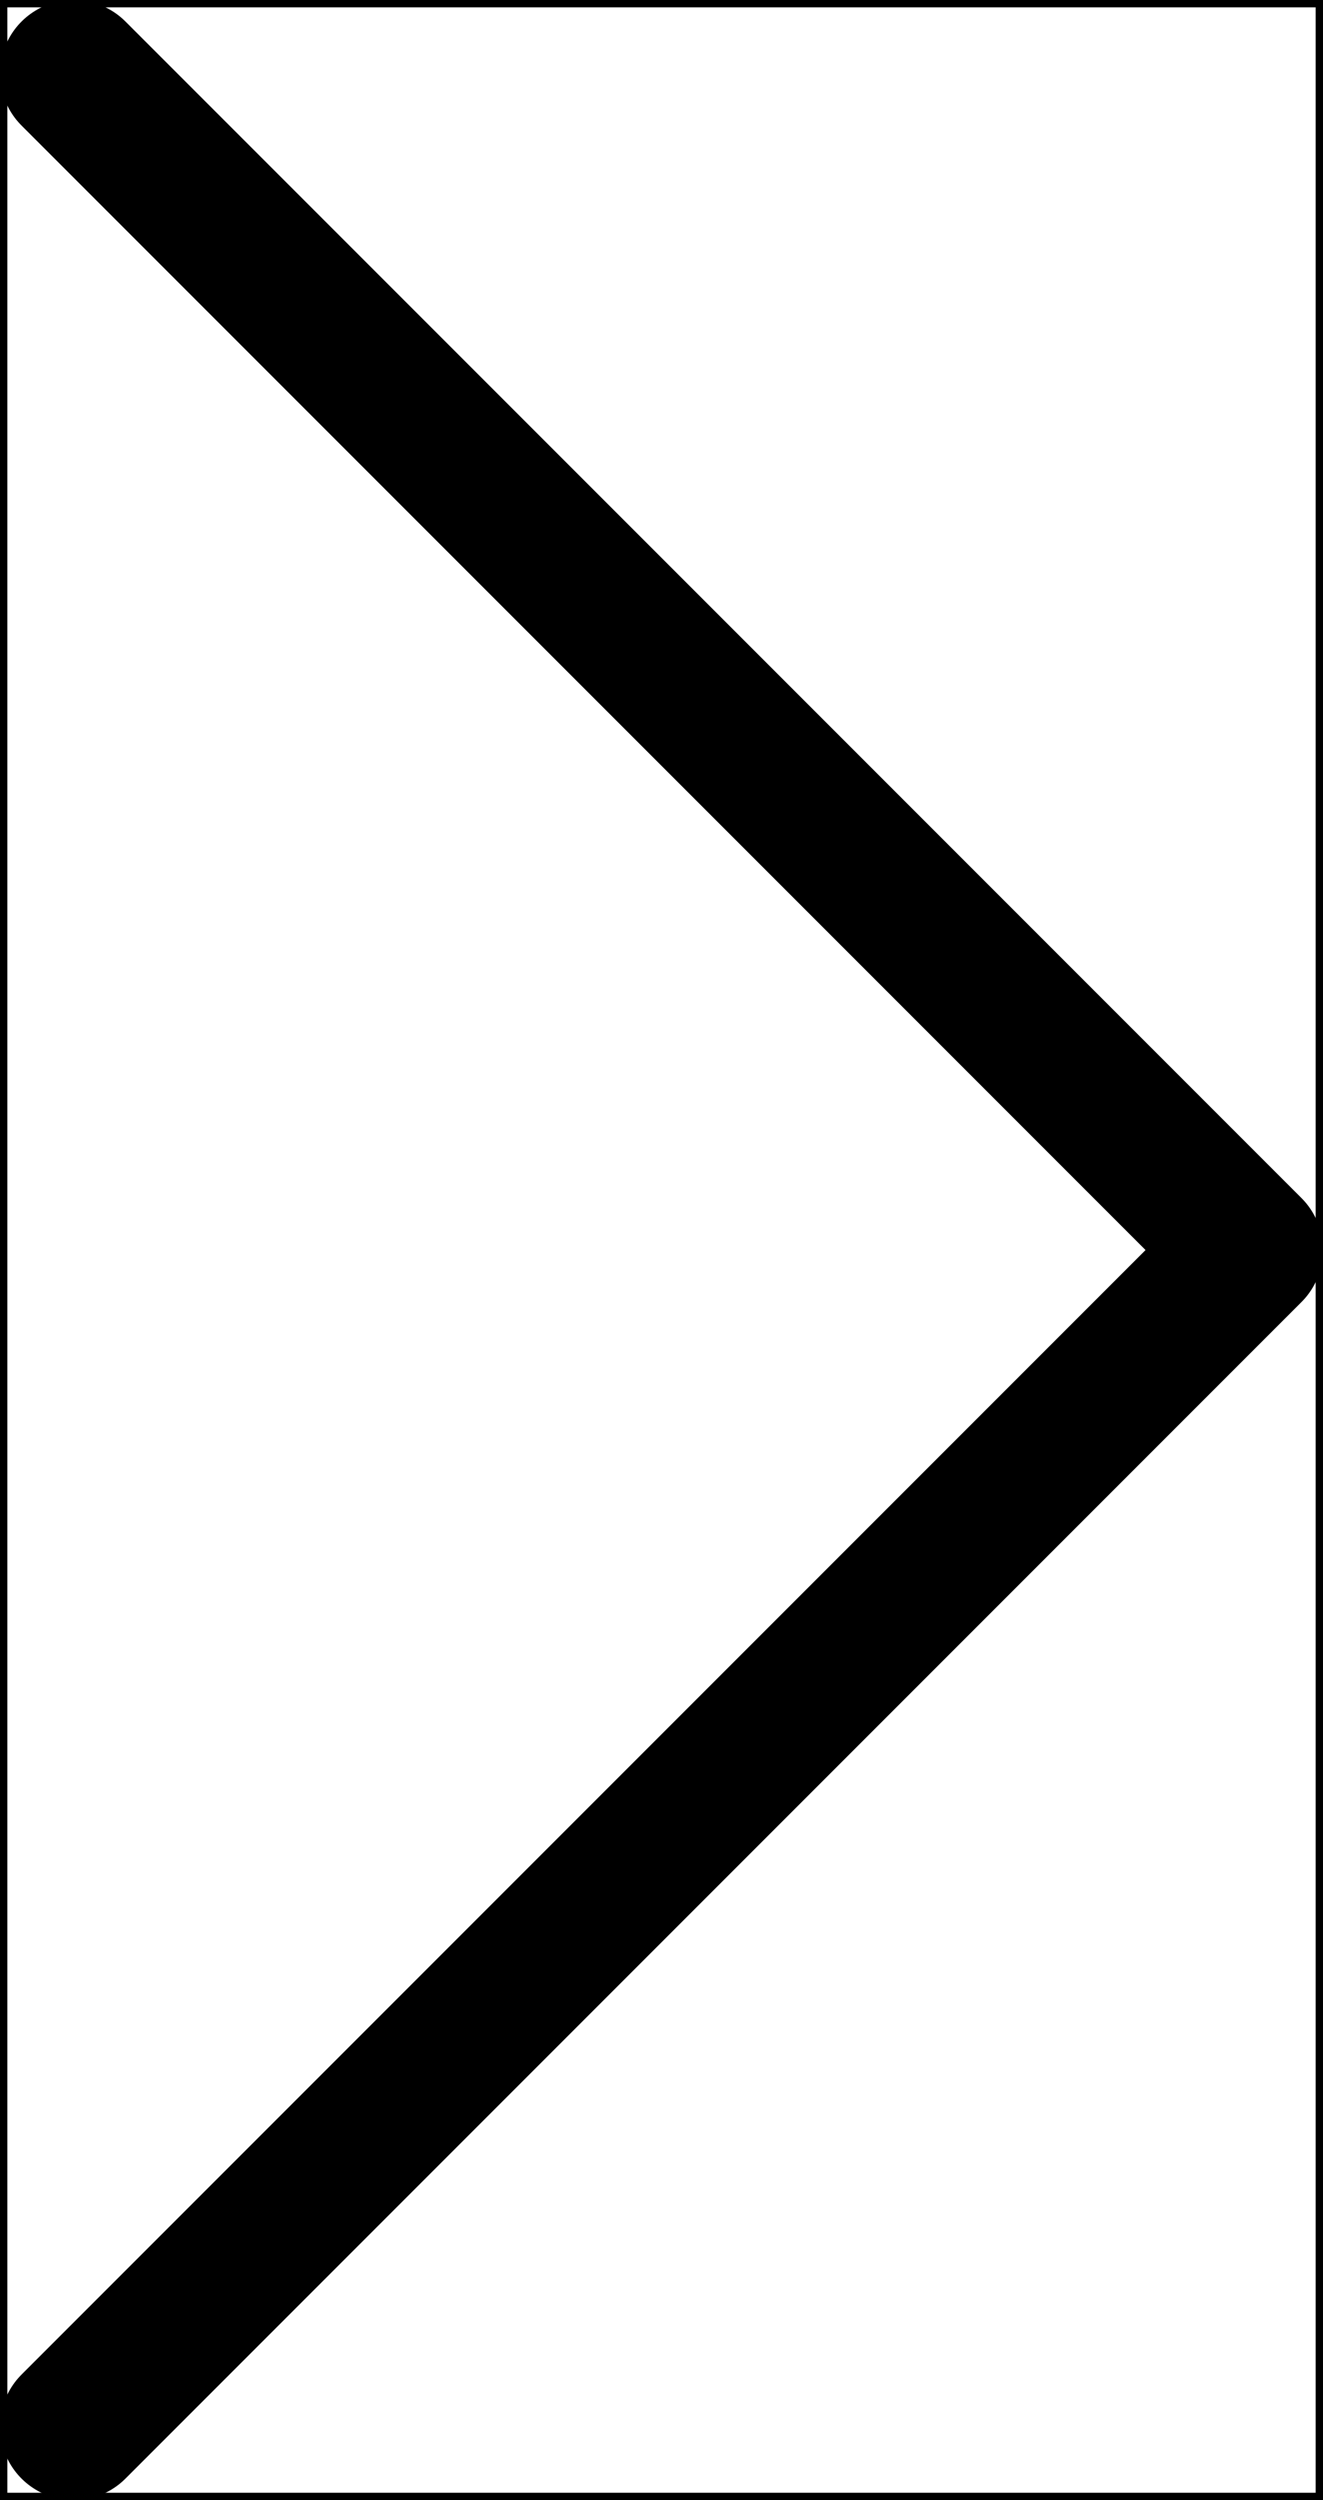 <?xml version="1.0" encoding="UTF-8"?>
<svg
  xmlns="http://www.w3.org/2000/svg"
  xmlns:xlink="http://www.w3.org/1999/xlink"
  width="18" height="34" viewBox="0 0 18 34" version="1.1"
>
  <style>
    .round {
      fill: none;
      stroke-width: 2;
      stroke-linecap: round;
      stroke-linejoin: round;
      stroke: black;
    }
    .thin {
      fill: none;
      stroke-width: 0.2;
      stroke: #0000;
    }
  </style>
  <path class="thin" d="M0 0 H 18 V 34 H 0 V 0"/>
  <path class="round" d="M 1 1 L 17 17 L 1 33"/>
</svg>
